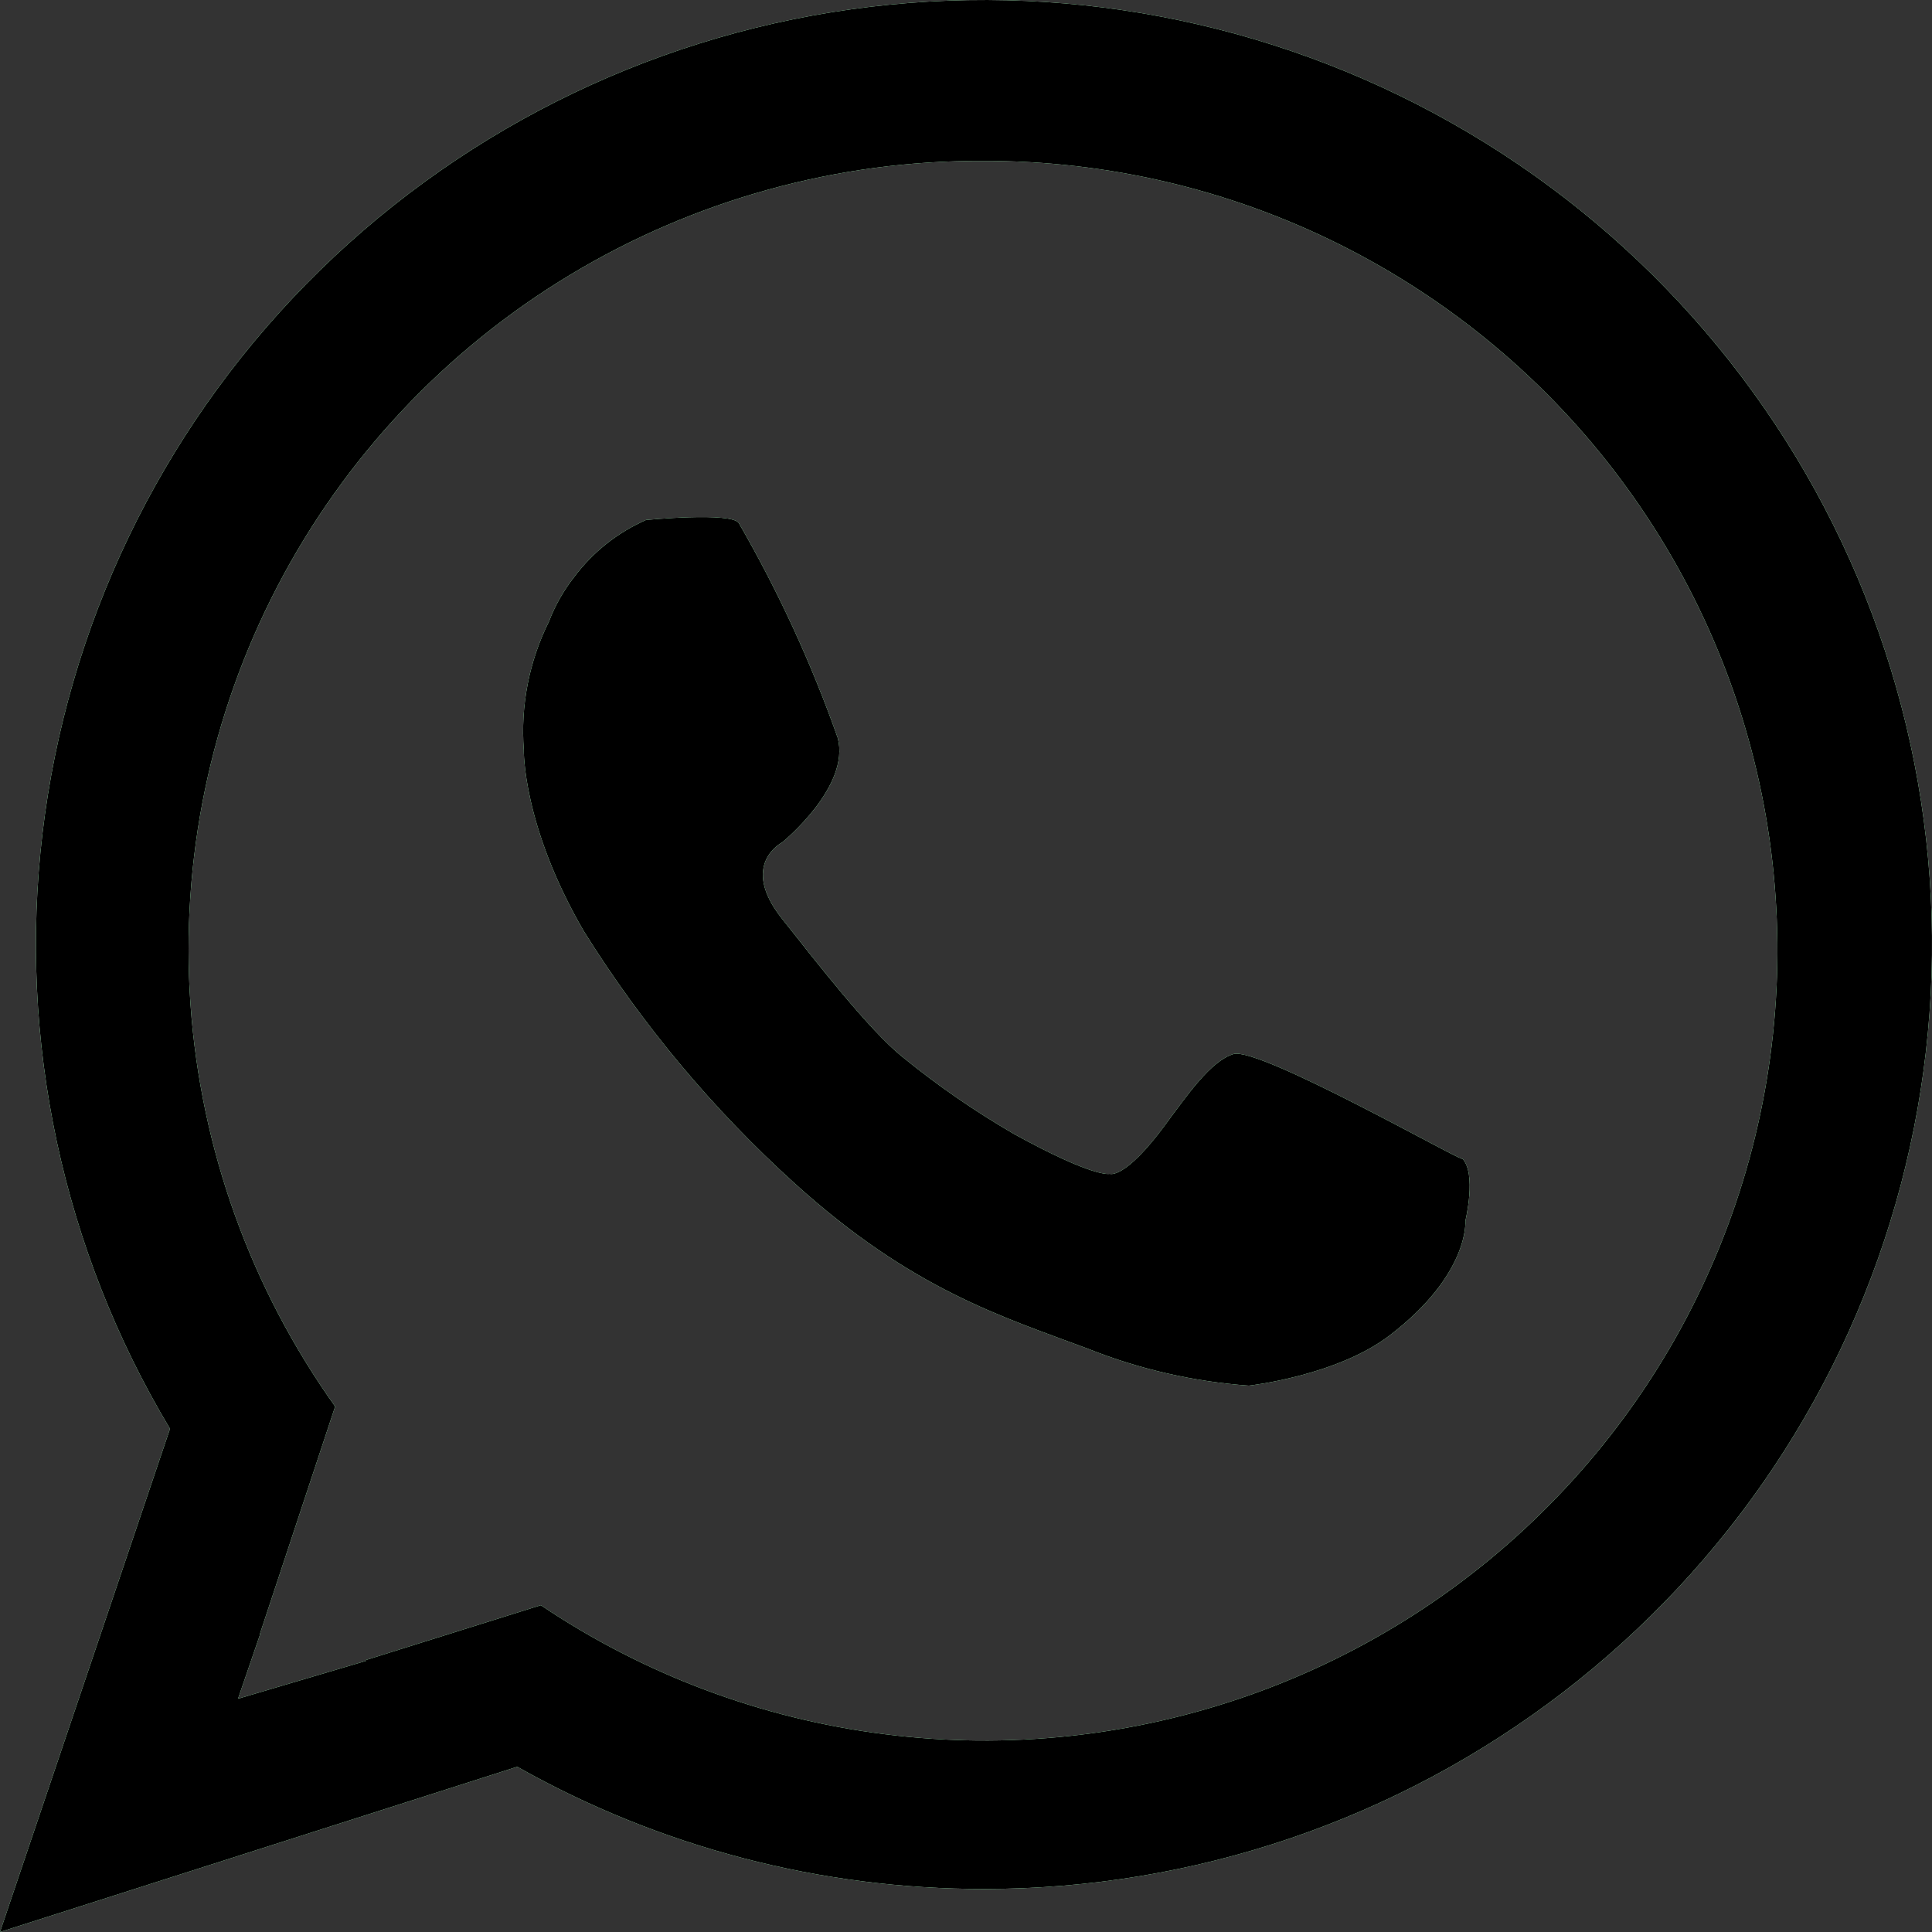 <svg width="15" height="15" viewBox="0 0 15 15" fill="none" xmlns="http://www.w3.org/2000/svg">
<rect x="0" y="0" width="15" height="15" fill="#333333" stroke="none"/>
<path fill-rule="evenodd" clip-rule="evenodd" d="M4.067 5.822C4.041 5.479 4.108 5.135 4.262 4.826C4.309 4.703 4.374 4.588 4.455 4.484C4.6 4.289 4.793 4.135 5.016 4.037C5.016 4.037 5.679 3.973 5.736 4.061C6.043 4.592 6.3 5.151 6.504 5.729C6.605 6.108 6.073 6.54 6.073 6.54C6.073 6.54 5.735 6.711 6.073 7.135C6.324 7.452 6.752 8.004 7.009 8.208C7.28 8.429 7.569 8.628 7.872 8.804C8.5 9.15 8.616 9.114 8.616 9.114C8.616 9.114 8.732 9.161 9.048 8.732C9.216 8.505 9.4 8.238 9.576 8.184C9.779 8.122 11.417 9.06 11.352 8.994C11.467 9.11 11.377 9.479 11.377 9.479C11.377 9.479 11.412 9.892 10.788 10.369C10.376 10.683 9.696 10.758 9.696 10.758C9.268 10.727 8.847 10.631 8.448 10.472C7.783 10.223 7.08 10.013 6.168 9.186C5.535 8.613 4.985 7.954 4.533 7.23C4.054 6.406 4.067 5.822 4.067 5.822ZM7.644 14.666C6.372 14.668 5.122 14.341 4.016 13.717L0 15L1.32 11.093C0.487 9.703 0.139 8.078 0.33 6.47C0.521 4.863 1.241 3.363 2.377 2.206C3.513 1.049 5.001 0.298 6.61 0.072C8.219 -0.154 9.858 0.156 11.271 0.955C12.684 1.753 13.792 2.995 14.423 4.487C15.054 5.979 15.171 7.637 14.757 9.202C14.343 10.767 13.421 12.152 12.134 13.14C10.847 14.129 9.269 14.665 7.644 14.666ZM7.632 1.249C6.502 1.245 5.393 1.551 4.426 2.134C3.459 2.717 2.673 3.555 2.153 4.554C1.633 5.554 1.4 6.677 1.479 7.8C1.559 8.923 1.947 10.002 2.602 10.92L2.017 12.688L2.019 12.69L1.848 13.189L2.842 12.895C2.84 12.893 2.838 12.892 2.836 12.89L4.199 12.463C4.997 13 5.91 13.343 6.866 13.464C7.821 13.586 8.791 13.482 9.699 13.162C10.607 12.842 11.427 12.314 12.092 11.62C12.758 10.927 13.251 10.088 13.532 9.17C13.813 8.252 13.874 7.282 13.71 6.336C13.546 5.391 13.161 4.497 12.587 3.727C12.014 2.956 11.266 2.331 10.405 1.9C9.545 1.47 8.595 1.247 7.632 1.249Z" fill="#00C232"/>
<path fill-rule="evenodd" clip-rule="evenodd" d="M4.067 5.822C4.041 5.479 4.108 5.135 4.262 4.826C4.309 4.703 4.374 4.588 4.455 4.484C4.6 4.289 4.793 4.135 5.016 4.037C5.016 4.037 5.679 3.973 5.736 4.061C6.043 4.592 6.3 5.151 6.504 5.729C6.605 6.108 6.073 6.54 6.073 6.54C6.073 6.54 5.735 6.711 6.073 7.135C6.324 7.452 6.752 8.004 7.009 8.208C7.28 8.429 7.569 8.628 7.872 8.804C8.5 9.15 8.616 9.114 8.616 9.114C8.616 9.114 8.732 9.161 9.048 8.732C9.216 8.505 9.4 8.238 9.576 8.184C9.779 8.122 11.417 9.06 11.352 8.994C11.467 9.11 11.377 9.479 11.377 9.479C11.377 9.479 11.412 9.892 10.788 10.369C10.376 10.683 9.696 10.758 9.696 10.758C9.268 10.727 8.847 10.631 8.448 10.472C7.783 10.223 7.08 10.013 6.168 9.186C5.535 8.613 4.985 7.954 4.533 7.23C4.054 6.406 4.067 5.822 4.067 5.822ZM7.644 14.666C6.372 14.668 5.122 14.341 4.016 13.717L0 15L1.32 11.093C0.487 9.703 0.139 8.078 0.33 6.47C0.521 4.863 1.241 3.363 2.377 2.206C3.513 1.049 5.001 0.298 6.61 0.072C8.219 -0.154 9.858 0.156 11.271 0.955C12.684 1.753 13.792 2.995 14.423 4.487C15.054 5.979 15.171 7.637 14.757 9.202C14.343 10.767 13.421 12.152 12.134 13.14C10.847 14.129 9.269 14.665 7.644 14.666ZM7.632 1.249C6.502 1.245 5.393 1.551 4.426 2.134C3.459 2.717 2.673 3.555 2.153 4.554C1.633 5.554 1.4 6.677 1.479 7.8C1.559 8.923 1.947 10.002 2.602 10.92L2.017 12.688L2.019 12.69L1.848 13.189L2.842 12.895C2.84 12.893 2.838 12.892 2.836 12.89L4.199 12.463C4.997 13 5.91 13.343 6.866 13.464C7.821 13.586 8.791 13.482 9.699 13.162C10.607 12.842 11.427 12.314 12.092 11.62C12.758 10.927 13.251 10.088 13.532 9.17C13.813 8.252 13.874 7.282 13.71 6.336C13.546 5.391 13.161 4.497 12.587 3.727C12.014 2.956 11.266 2.331 10.405 1.9C9.545 1.47 8.595 1.247 7.632 1.249Z" fill="white"/>
<path fill-rule="evenodd" clip-rule="evenodd" d="M4.067 5.822C4.041 5.479 4.108 5.135 4.262 4.826C4.309 4.703 4.374 4.588 4.455 4.484C4.6 4.289 4.793 4.135 5.016 4.037C5.016 4.037 5.679 3.973 5.736 4.061C6.043 4.592 6.3 5.151 6.504 5.729C6.605 6.108 6.073 6.54 6.073 6.54C6.073 6.54 5.735 6.711 6.073 7.135C6.324 7.452 6.752 8.004 7.009 8.208C7.28 8.429 7.569 8.628 7.872 8.804C8.5 9.15 8.616 9.114 8.616 9.114C8.616 9.114 8.732 9.161 9.048 8.732C9.216 8.505 9.4 8.238 9.576 8.184C9.779 8.122 11.417 9.06 11.352 8.994C11.467 9.11 11.377 9.479 11.377 9.479C11.377 9.479 11.412 9.892 10.788 10.369C10.376 10.683 9.696 10.758 9.696 10.758C9.268 10.727 8.847 10.631 8.448 10.472C7.783 10.223 7.08 10.013 6.168 9.186C5.535 8.613 4.985 7.954 4.533 7.23C4.054 6.406 4.067 5.822 4.067 5.822ZM7.644 14.666C6.372 14.668 5.122 14.341 4.016 13.717L0 15L1.32 11.093C0.487 9.703 0.139 8.078 0.33 6.47C0.521 4.863 1.241 3.363 2.377 2.206C3.513 1.049 5.001 0.298 6.61 0.072C8.219 -0.154 9.858 0.156 11.271 0.955C12.684 1.753 13.792 2.995 14.423 4.487C15.054 5.979 15.171 7.637 14.757 9.202C14.343 10.767 13.421 12.152 12.134 13.14C10.847 14.129 9.269 14.665 7.644 14.666ZM7.632 1.249C6.502 1.245 5.393 1.551 4.426 2.134C3.459 2.717 2.673 3.555 2.153 4.554C1.633 5.554 1.4 6.677 1.479 7.8C1.559 8.923 1.947 10.002 2.602 10.92L2.017 12.688L2.019 12.69L1.848 13.189L2.842 12.895C2.84 12.893 2.838 12.892 2.836 12.89L4.199 12.463C4.997 13 5.91 13.343 6.866 13.464C7.821 13.586 8.791 13.482 9.699 13.162C10.607 12.842 11.427 12.314 12.092 11.62C12.758 10.927 13.251 10.088 13.532 9.17C13.813 8.252 13.874 7.282 13.71 6.336C13.546 5.391 13.161 4.497 12.587 3.727C12.014 2.956 11.266 2.331 10.405 1.9C9.545 1.47 8.595 1.247 7.632 1.249Z" fill="black"/>
</svg>
